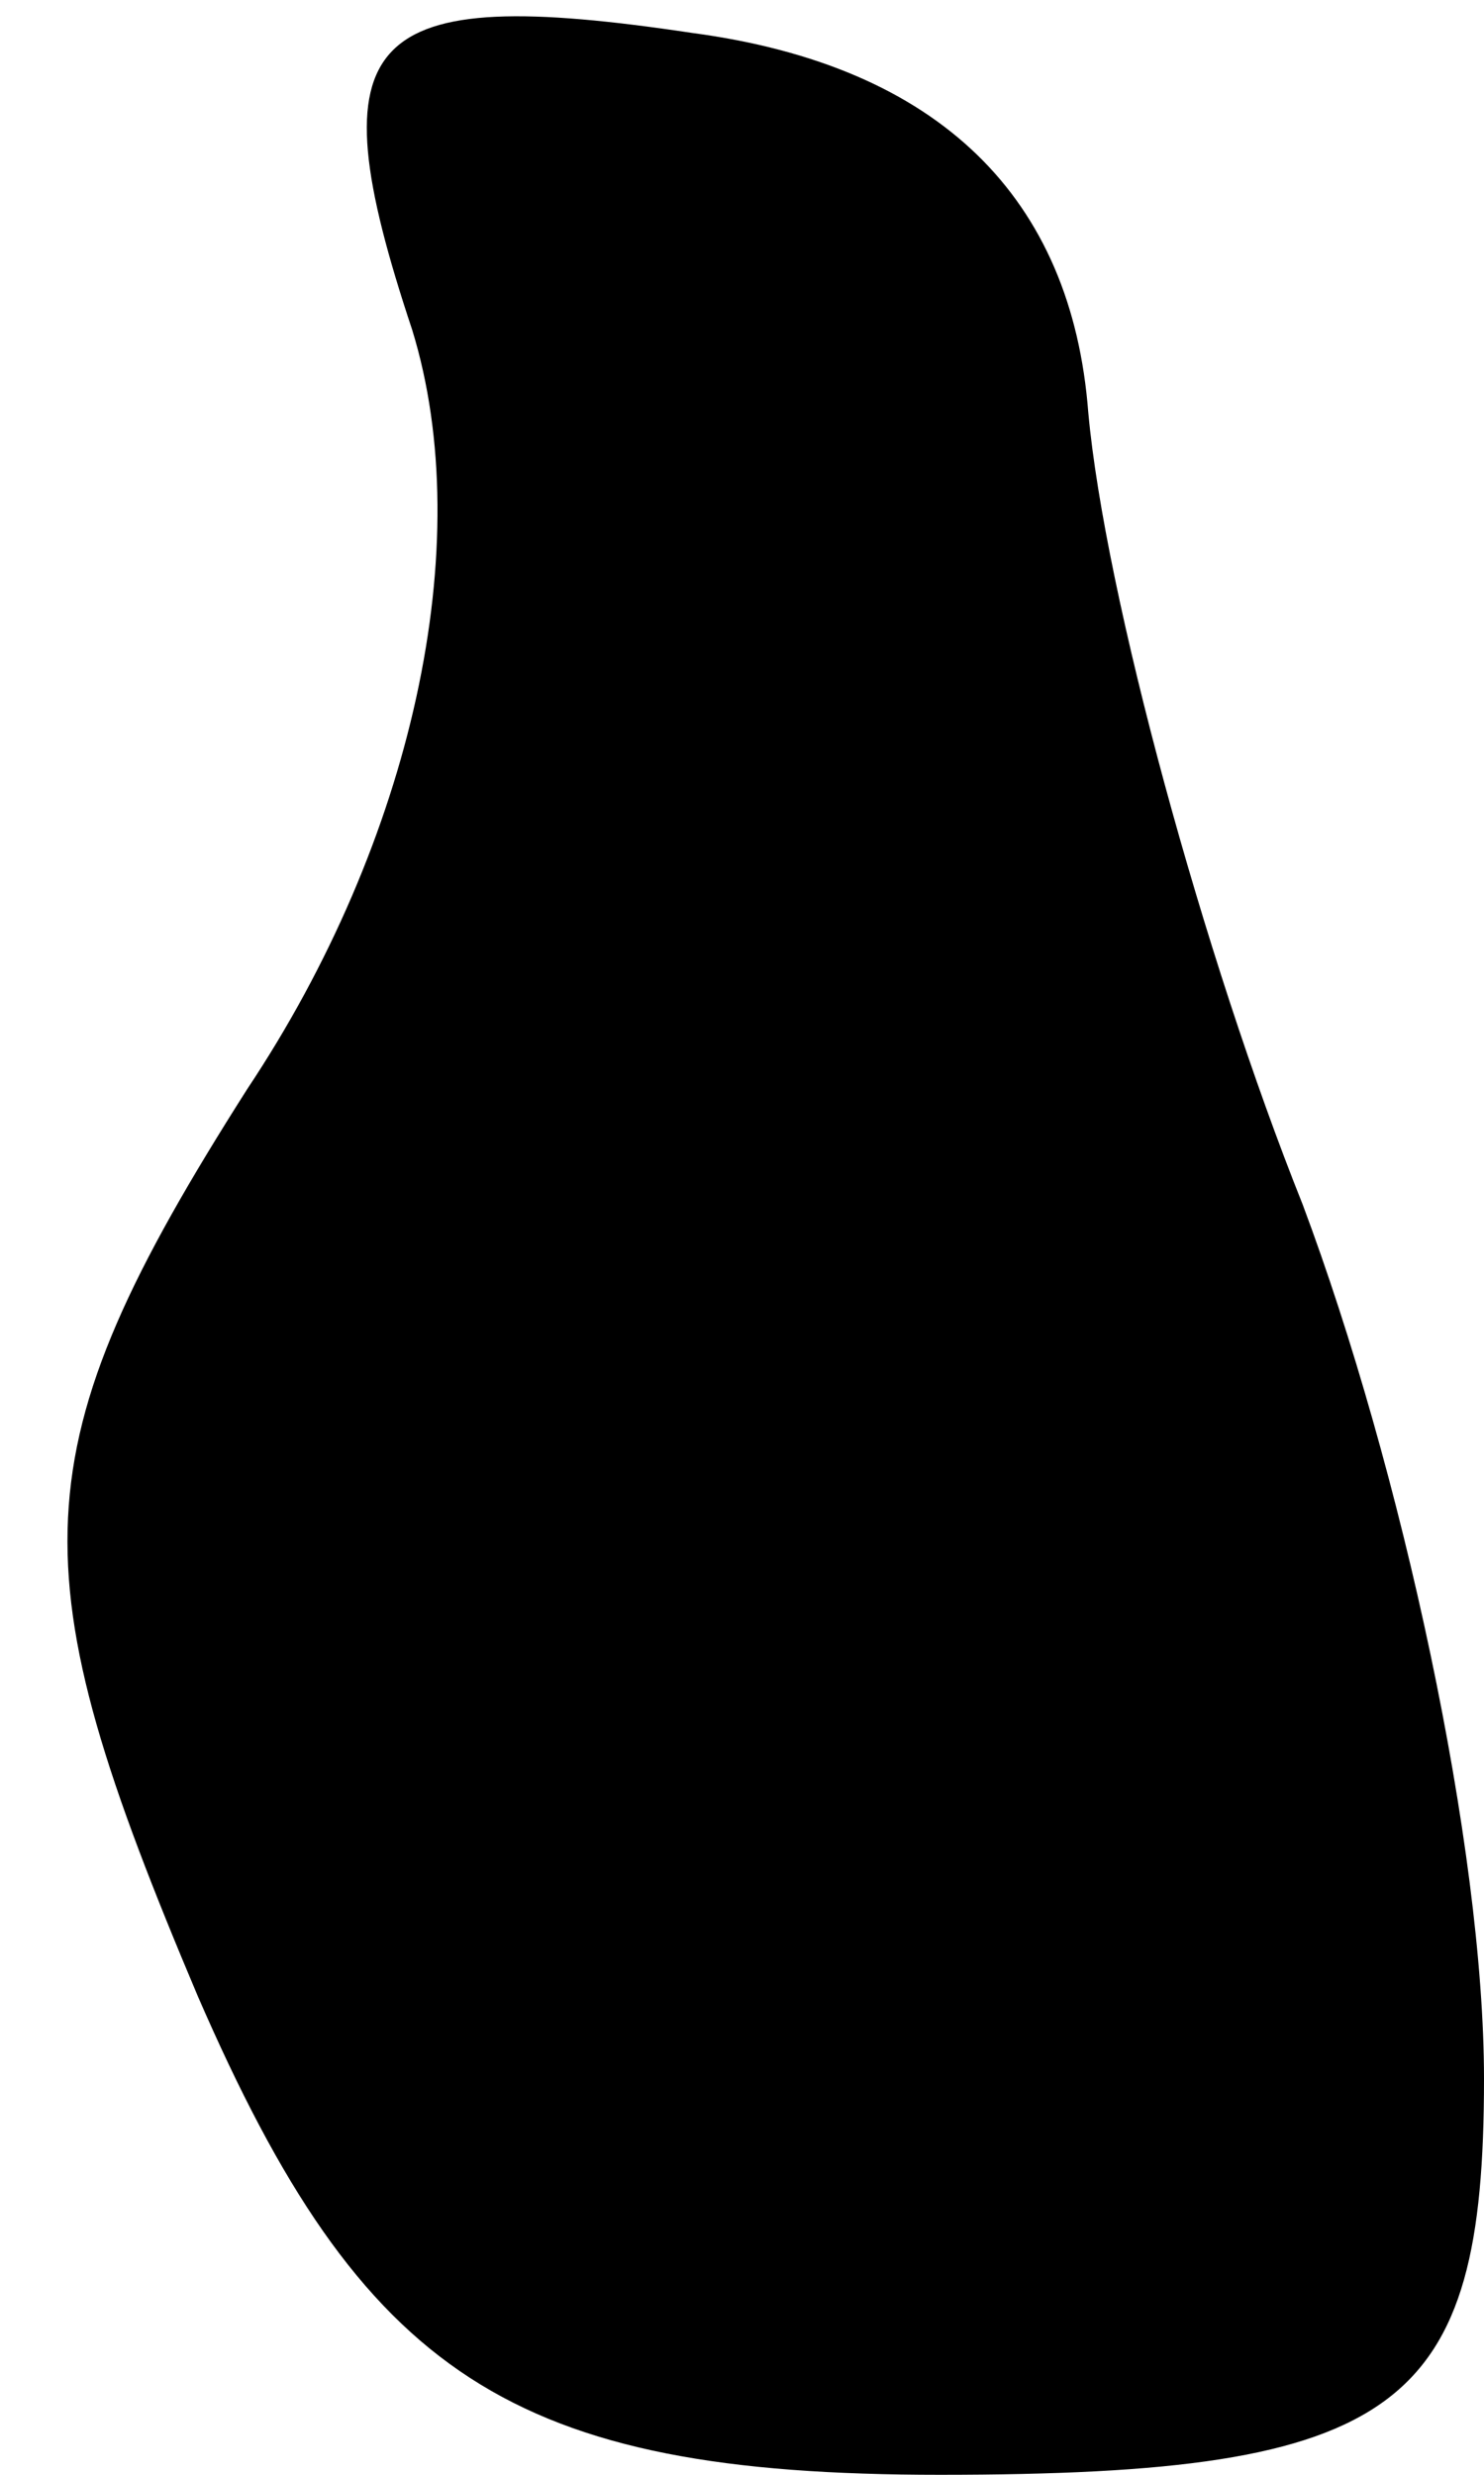 <?xml version="1.0" standalone="no"?>
<!DOCTYPE svg PUBLIC "-//W3C//DTD SVG 20010904//EN"
 "http://www.w3.org/TR/2001/REC-SVG-20010904/DTD/svg10.dtd">
<svg version="1.0" xmlns="http://www.w3.org/2000/svg"
 width="9pt" height="15pt" viewBox="0 0 9 15"
 preserveAspectRatio="xMidYMid meet">
<g transform="translate(0,15) scale(0.1,-0.1)"
fill="#000000" stroke="none">
<path fill="#000000" stroke="none" d="M25 130 c4 -13 0 -31 -10 -46 -14 -22
-14 -29 -3 -55 10 -23 19 -29 45 -29 28 0 33 4 33 24 0 14 -5 37 -11 53 -6 15
-12 37 -13 48 -1 13 -9 21 -24 23 -20 3 -23 0 -17 -18z"/>
</g>
</svg>
